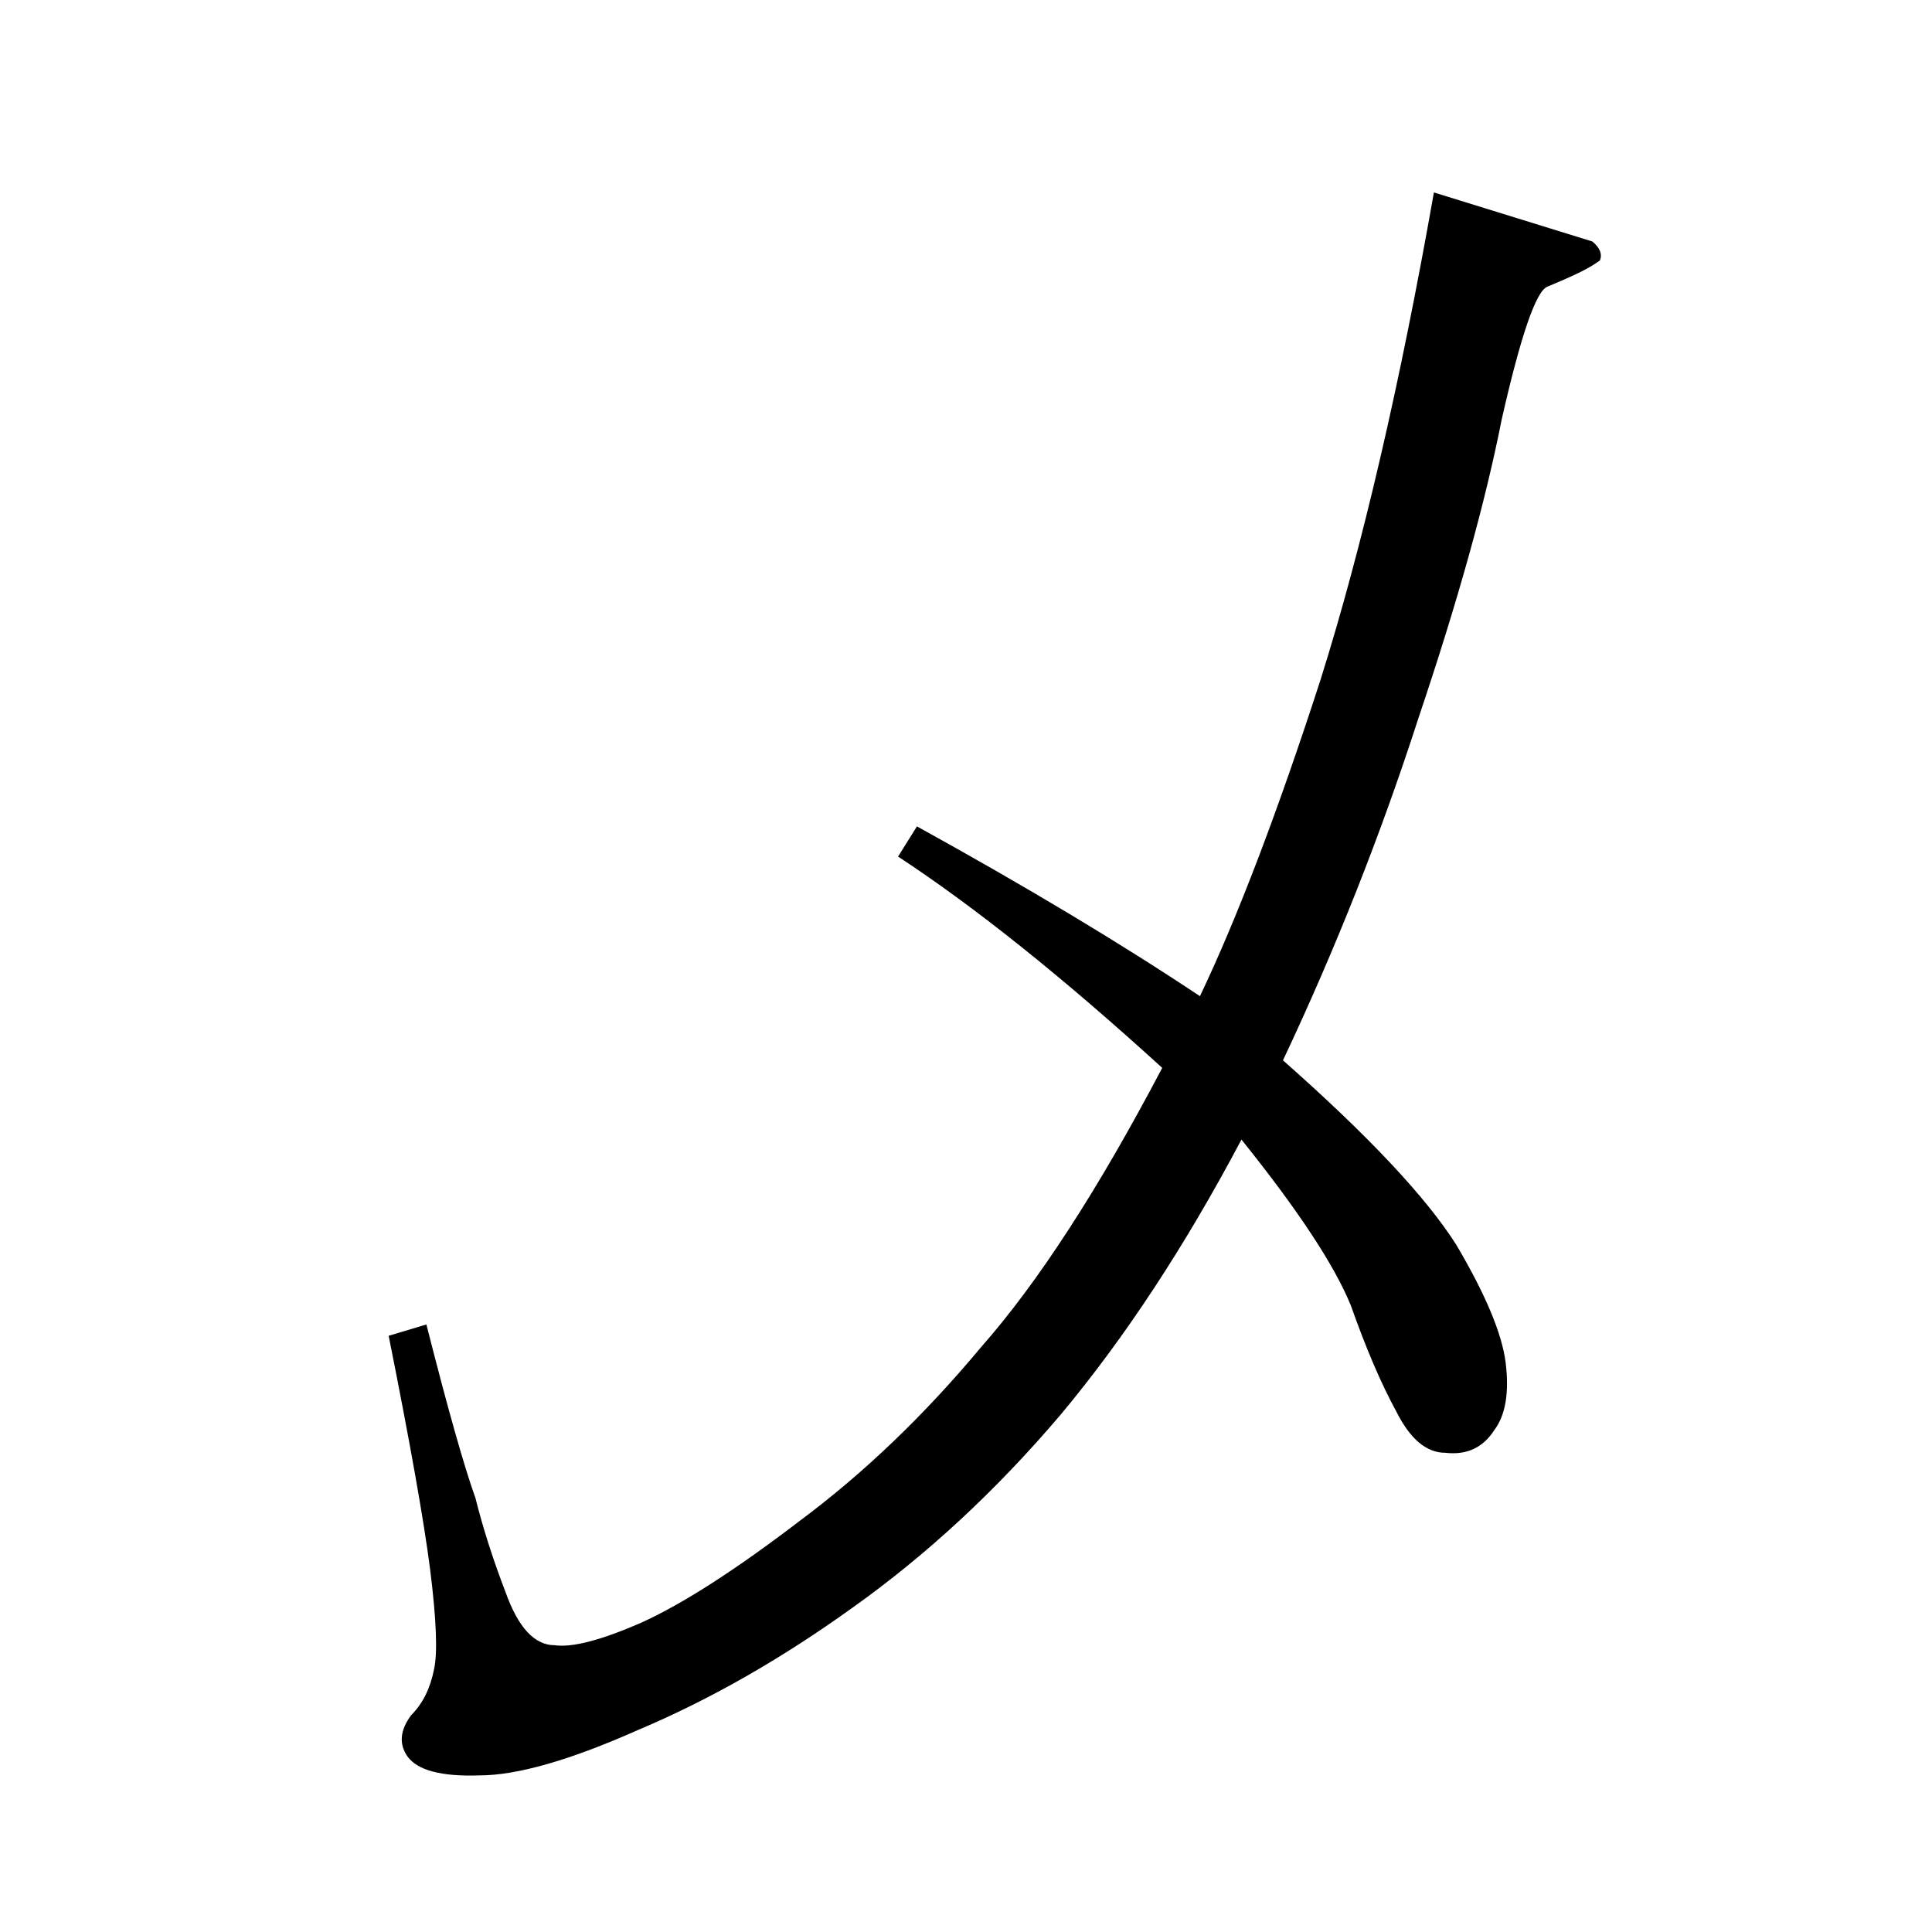 <?xml version="1.0" standalone="no"?>
<!DOCTYPE svg PUBLIC "-//W3C//DTD SVG 1.1//EN" "http://www.w3.org/Graphics/SVG/1.1/DTD/svg11.dtd" >
<svg xmlns="http://www.w3.org/2000/svg" xmlns:xlink="http://www.w3.org/1999/xlink" version="1.1" viewBox="0 -205 1024 1024">
  <g transform="matrix(1 0 0 -1 0 819)">
   <path fill="currentColor"
d="M636 496q30 63 64 168q33 105 60 258l84 -26q6 -5 4 -10q-4 -3 -10 -6t-18 -8q-9 -4 -24 -70q-13 -66 -44 -158q-30 -93 -72 -182q68 -60 92 -98q23 -39 26 -62q3 -24 -6 -36q-9 -14 -26 -12q-15 0 -26 22q-12 22 -24 56q-13 32 -58 88q-45 -85 -96 -146
q-51 -60 -110 -102q-57 -41 -114 -65q-54 -24 -84 -24q-30 -1 -38 10q-7 10 2 22q9 9 12 24q3 13 -2 53q-5 39 -22 124l20 6q17 -67 26 -92q6 -24 16 -50q10 -28 26 -28q14 -2 46 12q33 15 84 54q51 38 96 92q45 51 96 148q-79 72 -140 112l10 16q87 -48 150 -90v0v0z" />
  </g>

</svg>
